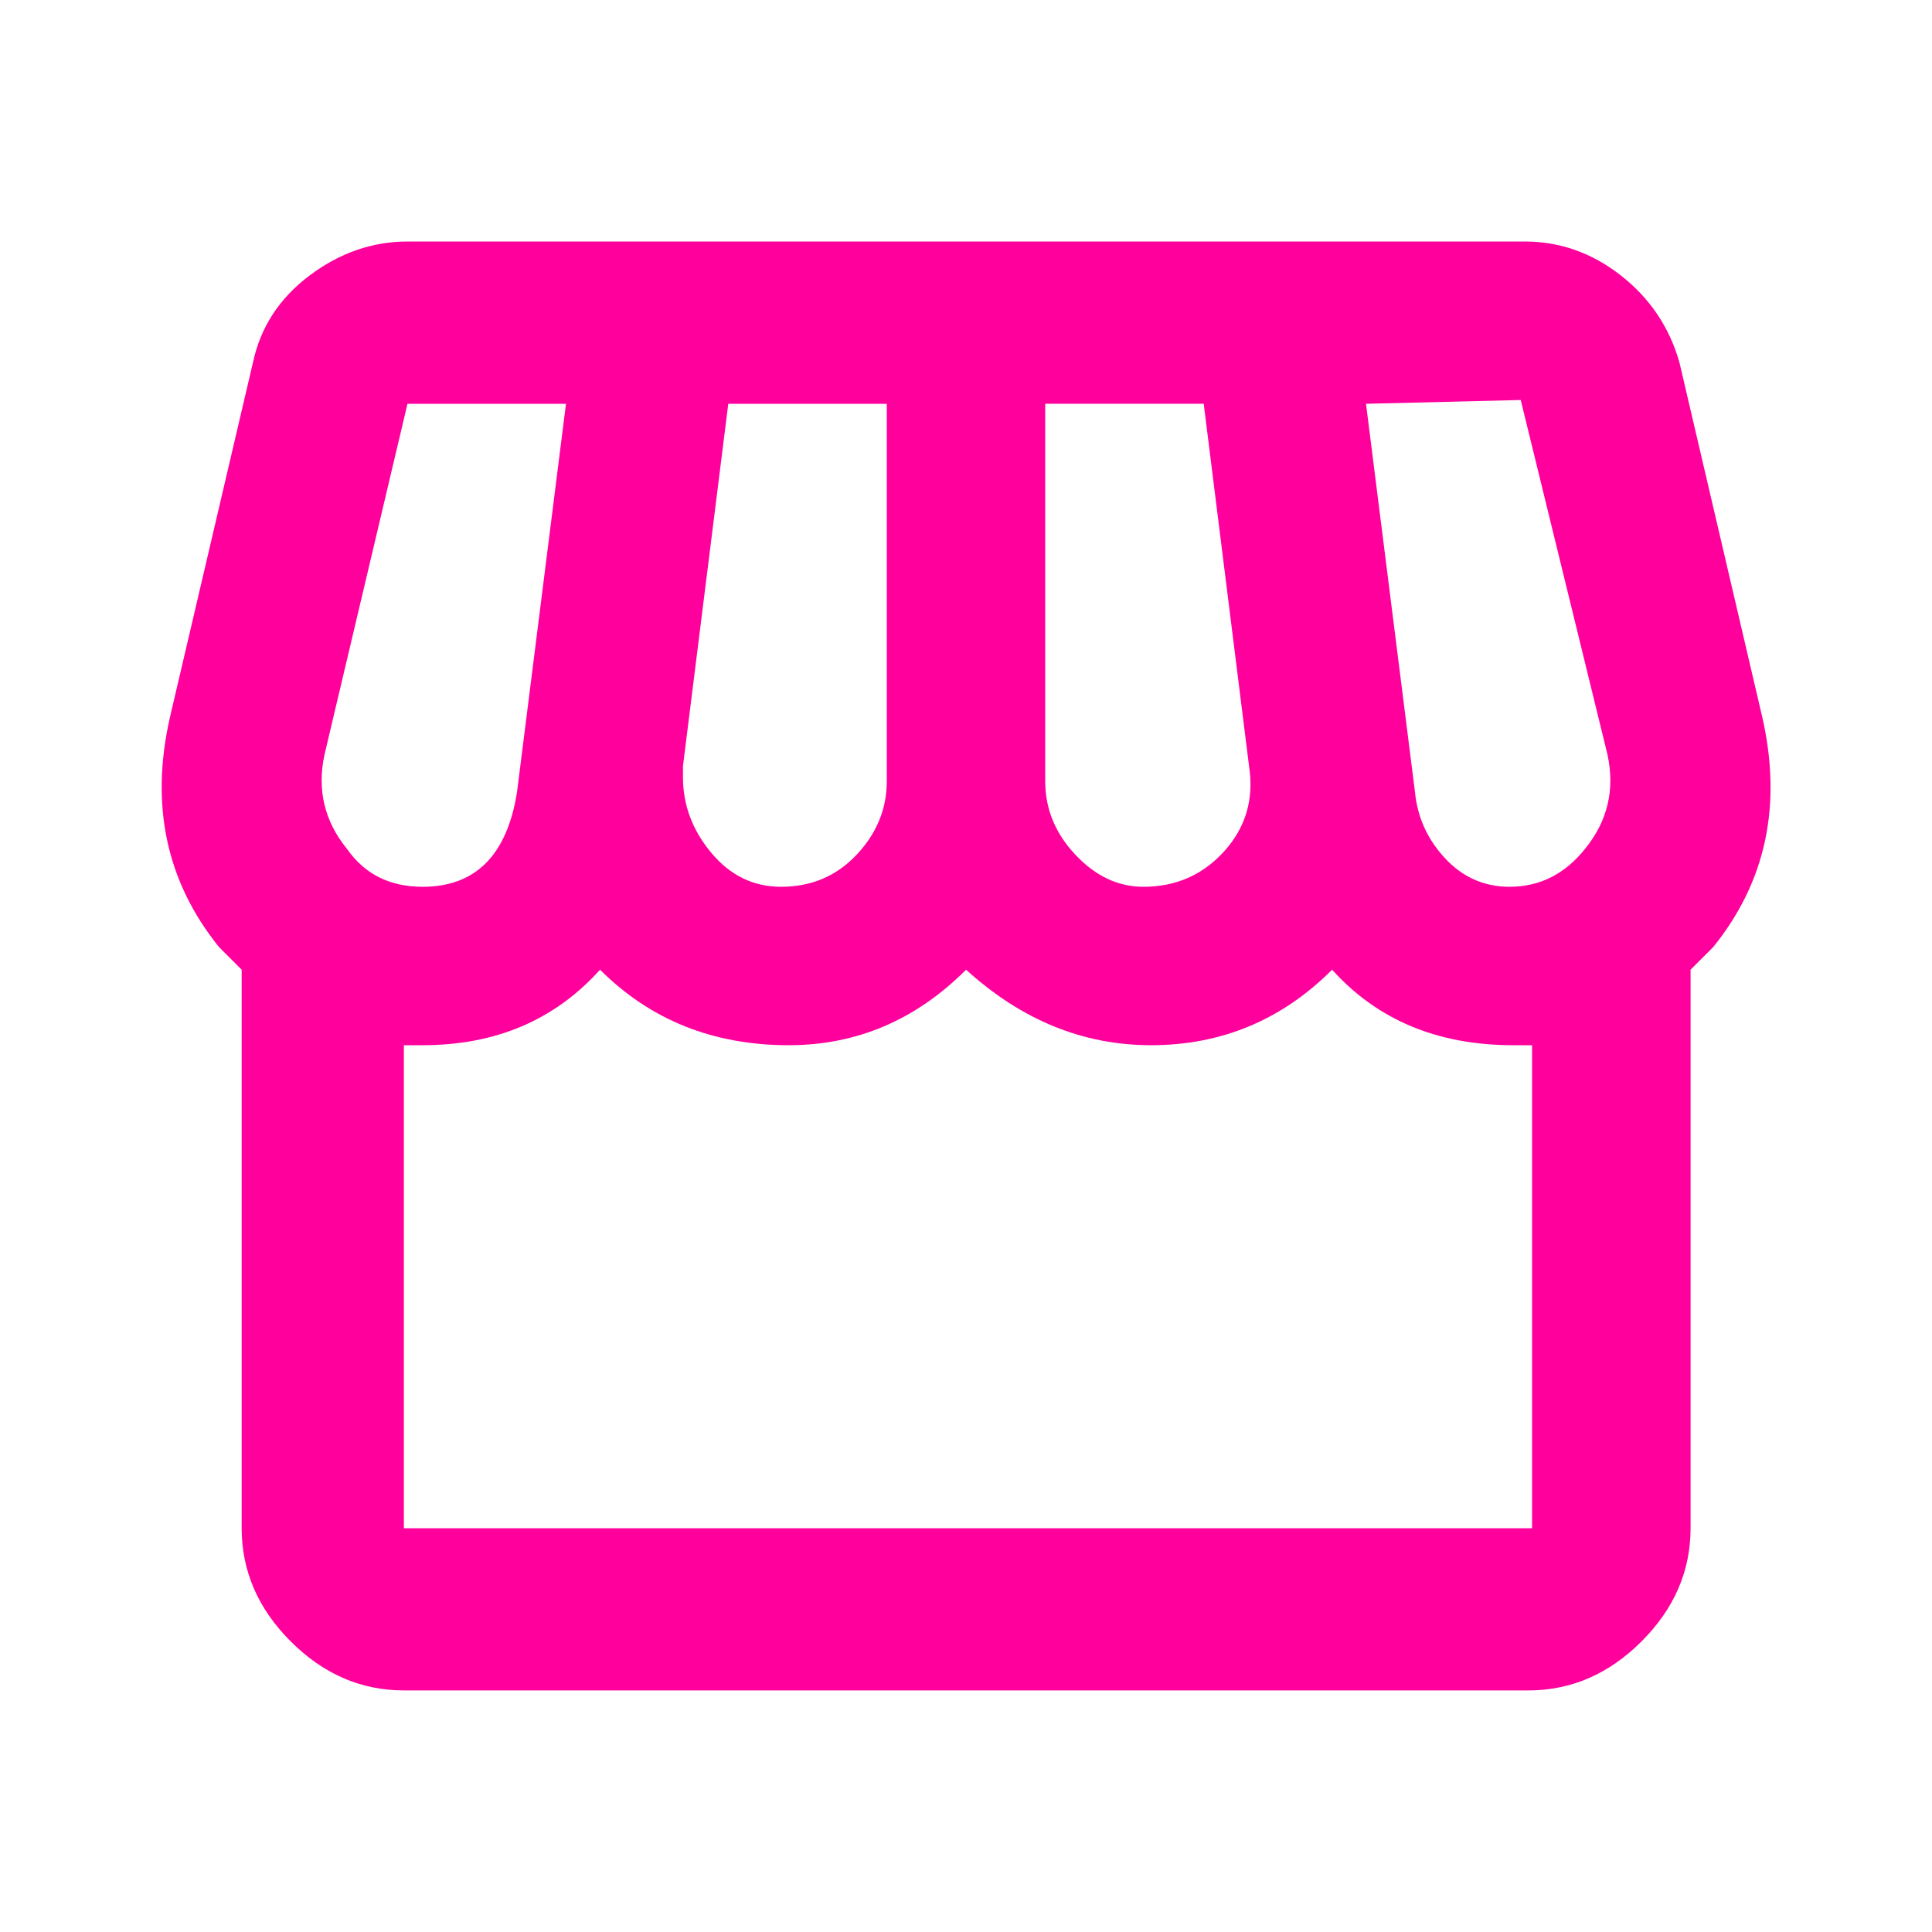 <!-- Generated by IcoMoon.io -->
<svg version="1.1" xmlns="http://www.w3.org/2000/svg" width="24" height="24" viewBox="0 0 24 24">
<title>storefront</title>
<path fill="#ff009d" d="M5.016 18.984h14.016v-6h-0.234q-1.406 0-2.25-0.938-0.938 0.938-2.25 0.938-1.266 0-2.297-0.938-0.938 0.938-2.203 0.938-1.406 0-2.344-0.938-0.844 0.938-2.203 0.938h-0.234v6zM4.031 9.375q-0.141 0.656 0.281 1.172 0.328 0.469 0.938 0.469 0.984 0 1.172-1.172l0.609-4.828h-1.969zM8.484 9.656q0 0.516 0.352 0.938t0.867 0.422q0.563 0 0.938-0.398t0.375-0.914v-4.688h-1.969l-0.563 4.5v0.141zM12.984 5.016v4.688q0 0.516 0.375 0.914t0.844 0.398q0.609 0 1.008-0.445t0.305-1.055l-0.563-4.5h-1.969zM18.891 4.969l-1.922 0.047 0.609 4.828q0.047 0.469 0.375 0.82t0.797 0.352q0.563 0 0.938-0.469 0.422-0.516 0.281-1.172zM21.891 8.906q0.375 1.641-0.609 2.859l-0.281 0.281v6.938q0 0.797-0.609 1.406t-1.406 0.609h-13.969q-0.797 0-1.406-0.609t-0.609-1.406v-6.938l-0.281-0.281q-0.984-1.219-0.609-2.859l1.031-4.406q0.141-0.656 0.703-1.078t1.219-0.422h13.875q0.656 0 1.195 0.422t0.727 1.078z"></path>
</svg>
